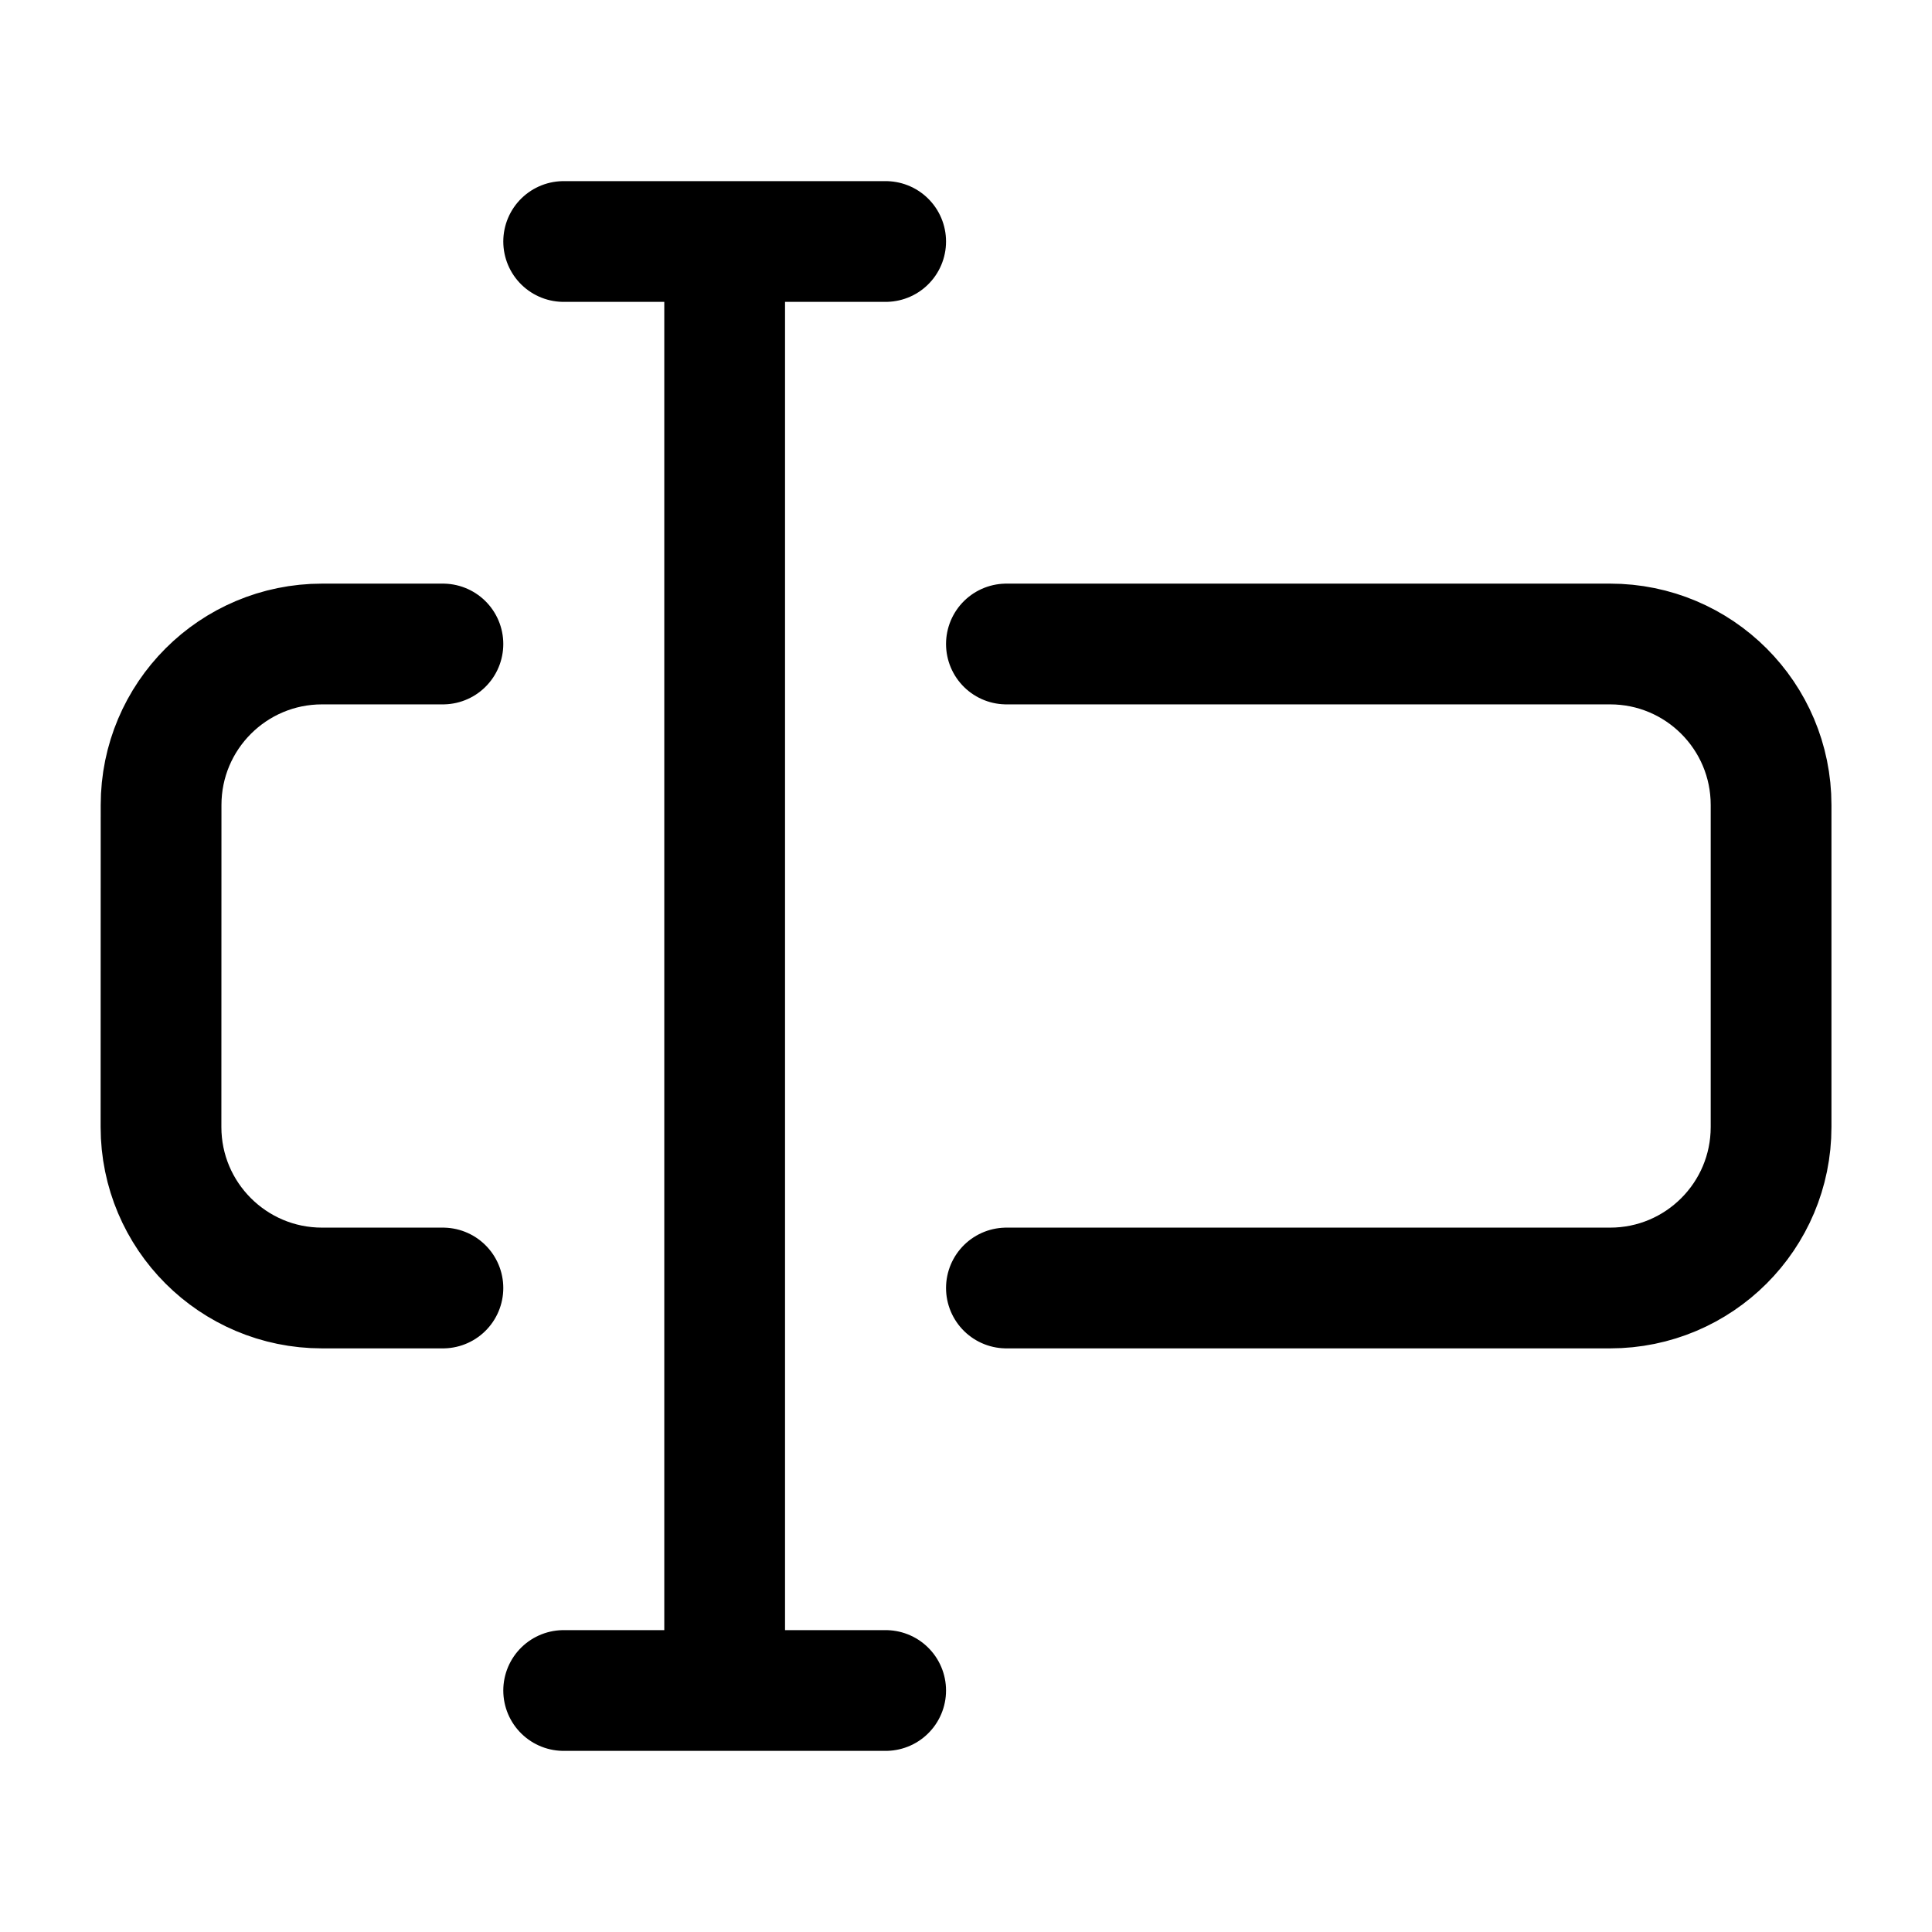 <svg width="24" height="24" viewBox="0 0 24 24" fill="none" xmlns="http://www.w3.org/2000/svg">
    <path d="M5.502 16H4C2.896 16 2 15.104 2 14L2.001 10C2.001 8.895 2.896 8 4.001 8L5.502 8M12.502 16L20.001 16C21.106 16 22.001 15.105 22.001 14V10C22.001 8.895 21.106 8 20.001 8H12.502" stroke="currentColor" stroke-width="1.5" stroke-linecap="round" stroke-linejoin="round"/>
    <path d="M7.002 3H9.002M11.002 3H9.002M9.002 3V21M9.002 21H7.002M9.002 21H11.002" stroke="currentColor" stroke-width="1.5" stroke-linecap="round" stroke-linejoin="round"/>
</svg>
